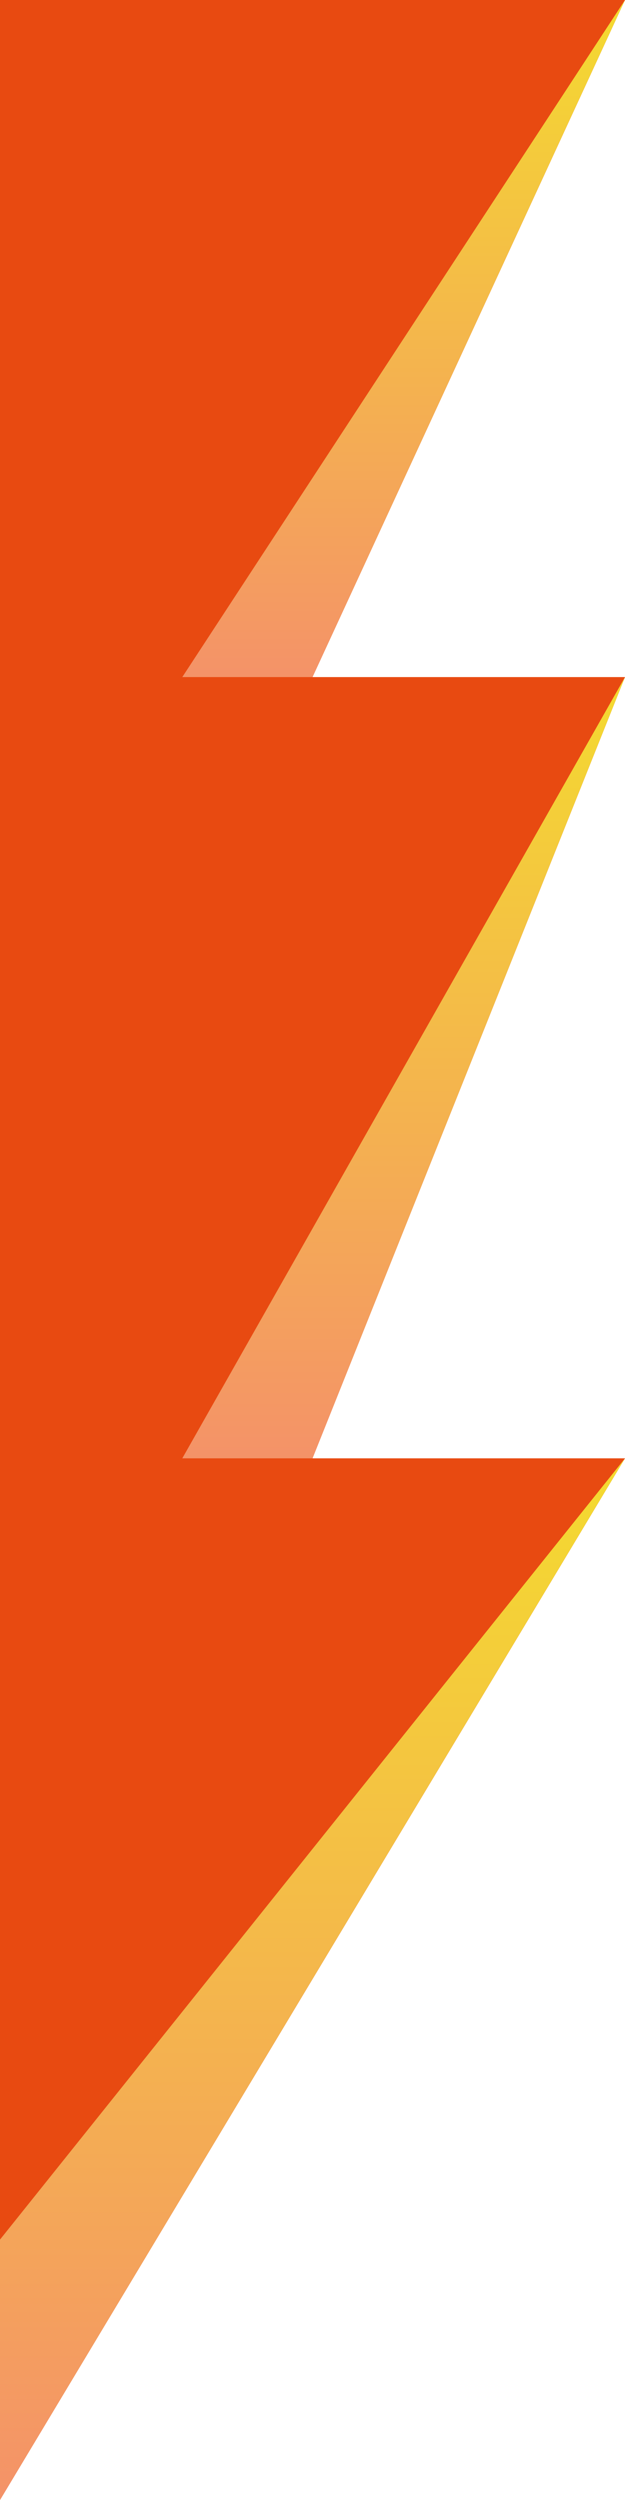 <svg width="12" height="48" viewBox="0 0 12 48" fill="none" xmlns="http://www.w3.org/2000/svg">
<path d="M12 0H0V48L12 28H6L12 13H6L12 0Z" fill="#E84A11"/>
<path d="M0 43V48L12 28L0 43Z" fill="url(#paint0_linear_102_31375)"/>
<path d="M3.5 13H6L12 0L3.5 13Z" fill="url(#paint1_linear_102_31375)"/>
<path d="M3.5 28H6L12 13L3.5 28Z" fill="url(#paint2_linear_102_31375)"/>
<defs>
<linearGradient id="paint0_linear_102_31375" x1="6" y1="26.537" x2="6" y2="48.976" gradientUnits="userSpaceOnUse">
<stop stop-color="#F4E02B"/>
<stop offset="1" stop-color="#F48F6B"/>
</linearGradient>
<linearGradient id="paint1_linear_102_31375" x1="7.75" y1="-0.951" x2="7.75" y2="13.634" gradientUnits="userSpaceOnUse">
<stop stop-color="#F4E02B"/>
<stop offset="1" stop-color="#F48F6B"/>
</linearGradient>
<linearGradient id="paint2_linear_102_31375" x1="7.75" y1="11.902" x2="7.75" y2="28.732" gradientUnits="userSpaceOnUse">
<stop stop-color="#F4E02B"/>
<stop offset="1" stop-color="#F48F6B"/>
</linearGradient>
</defs>
</svg>
